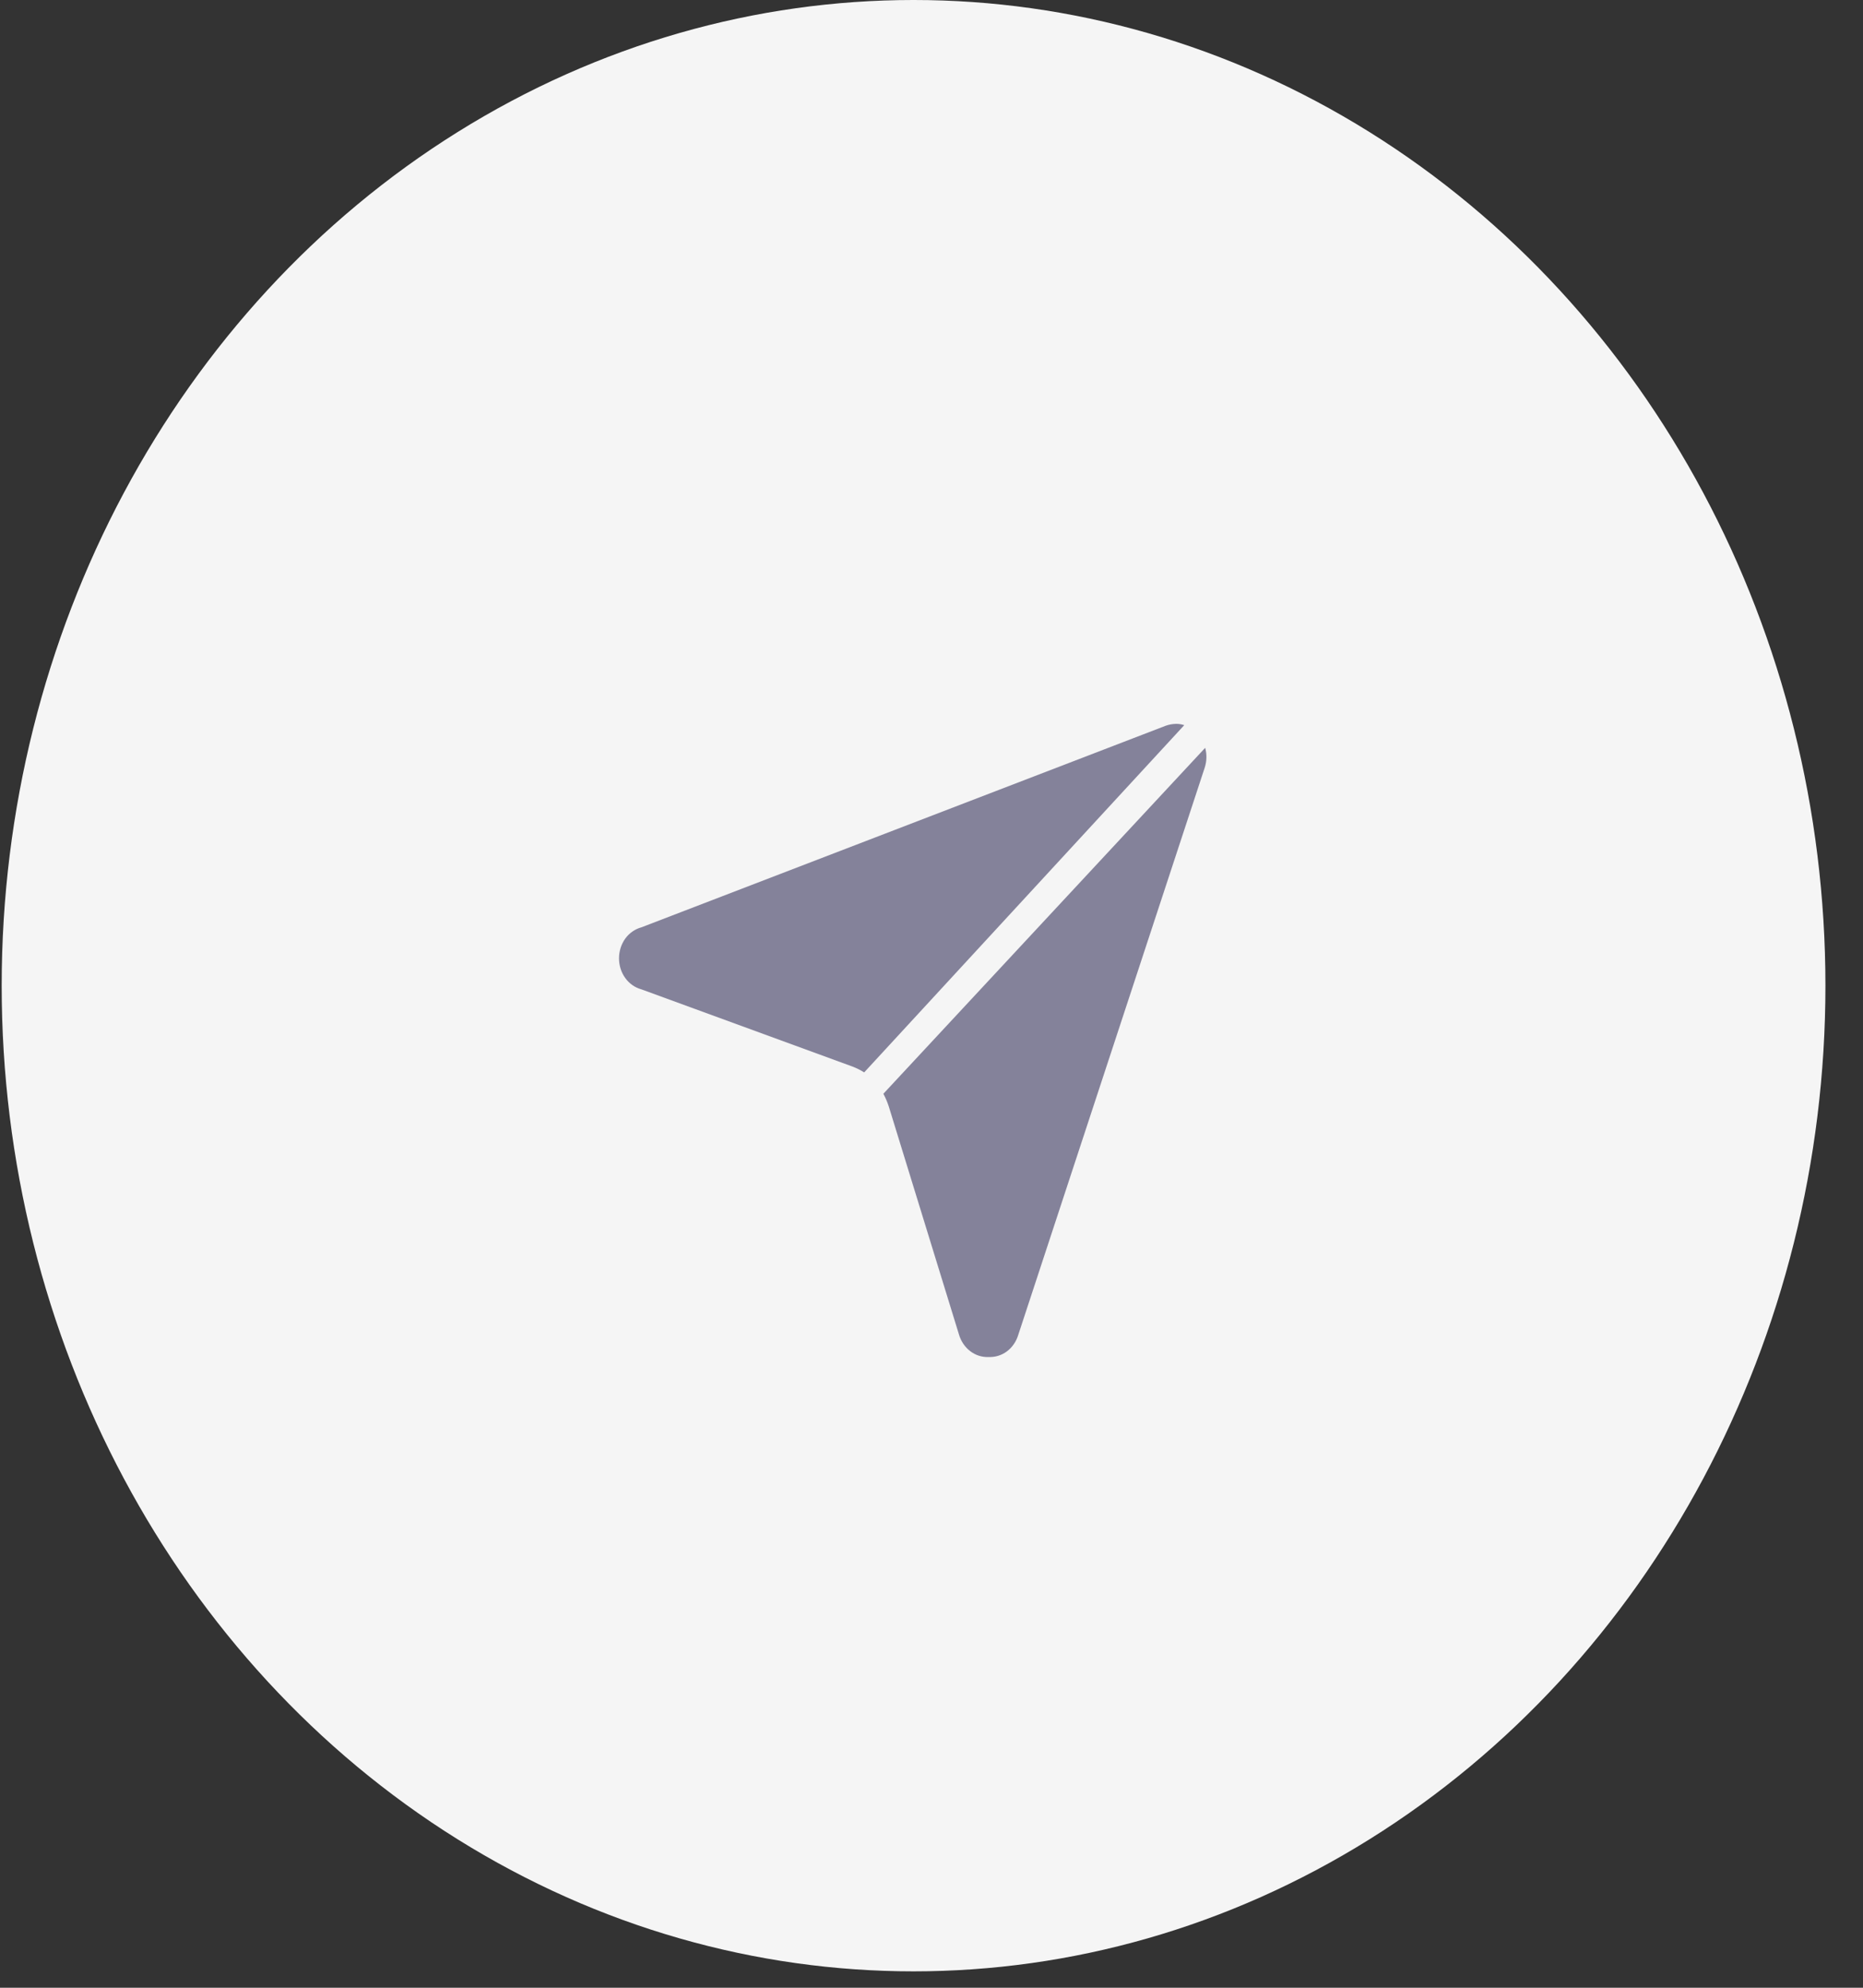 <svg width="30" height="32" viewBox="0 0 30 32" fill="none" xmlns="http://www.w3.org/2000/svg">
<rect x="0" y="0" width="30" height="32" fill="#333333" stroke="none"/>
<ellipse cx="14.711" cy="15.868" rx="14.684" ry="15.868" fill="#F5F5F5"/>
<path d="M19.07 11.674L13.916 17.264C13.857 17.227 13.795 17.196 13.73 17.171L10.328 15.927C10.225 15.899 10.133 15.835 10.068 15.744C10.003 15.654 9.968 15.543 9.968 15.428C9.968 15.313 10.003 15.202 10.068 15.111C10.133 15.021 10.225 14.957 10.328 14.929L18.77 11.684C18.825 11.664 18.883 11.654 18.941 11.653C18.985 11.653 19.028 11.66 19.07 11.674Z" fill="#84829A"/>
<path d="M19.398 12.363L16.395 21.496C16.362 21.602 16.297 21.694 16.212 21.757C16.126 21.82 16.023 21.851 15.919 21.846C15.814 21.851 15.711 21.818 15.625 21.753C15.539 21.688 15.475 21.594 15.443 21.486L14.311 17.809C14.288 17.739 14.259 17.672 14.225 17.608L19.407 12.039C19.437 12.145 19.433 12.259 19.398 12.363Z" fill="#84829A"/>
</svg>
